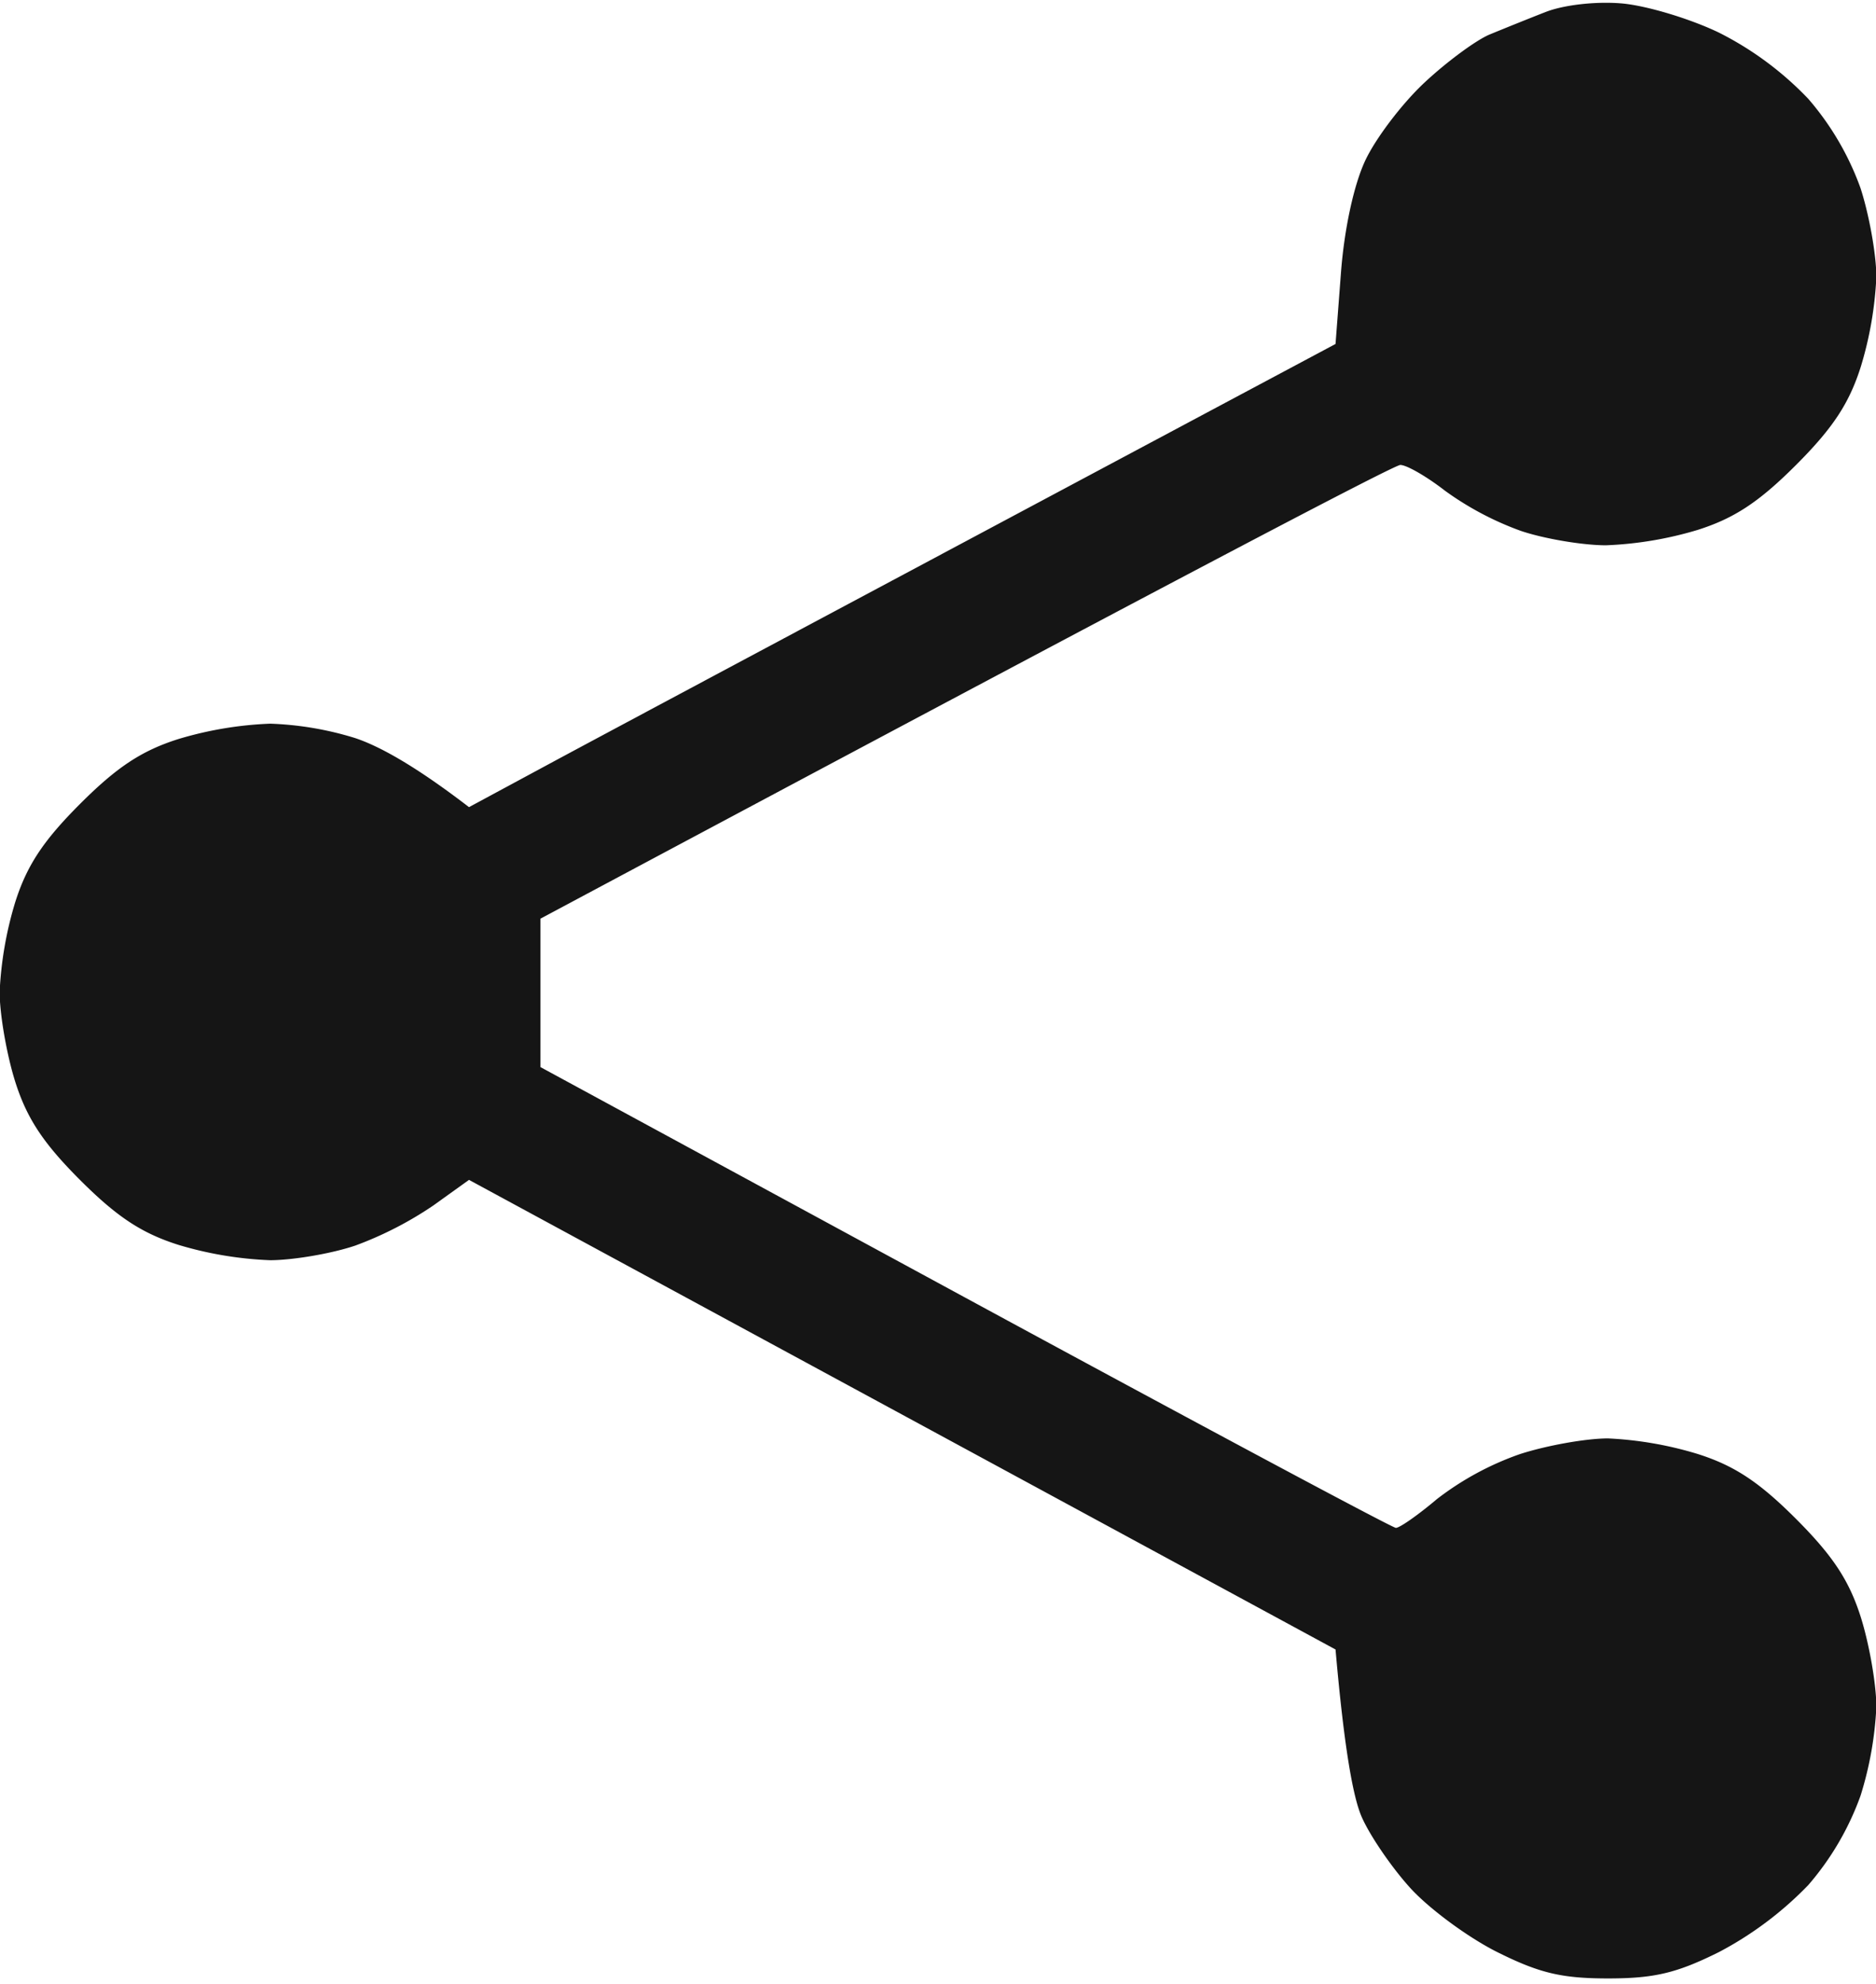 <svg xmlns="http://www.w3.org/2000/svg" viewBox="0 0 210 222">
  <path d="M173 1.35c-1.93.75-4.74 1.89-6.25 2.51-1.51.63-4.8 3.05-7.3 5.39-2.51 2.34-5.49 6.27-6.64 8.75-1.27 2.73-2.33 7.64-2.7 12.49l-.61 8C89.05 70.73 67.22 82.39 62 85.2l-9.5 5.12c-6.2-4.76-10.14-6.86-12.75-7.73a36.24 36.24 0 00-9.5-1.61A41.1 41.1 0 0020 82.69c-4.12 1.3-6.89 3.12-11.04 7.27-4.15 4.15-5.97 6.92-7.27 11.04a40.88 40.88 0 00-1.73 10c0 2.47.78 6.97 1.73 10 1.3 4.12 3.12 6.89 7.27 11.04 4.15 4.15 6.92 5.97 11.04 7.27a41.1 41.1 0 0010.25 1.71c2.61-.01 6.89-.75 9.5-1.63a40.4 40.4 0 008.75-4.49l4-2.87 58.5 31.69 38.5 20.86c1.01 11.56 2.02 16.61 2.9 18.67.88 2.06 3.33 5.66 5.45 8s6.51 5.57 9.75 7.19c4.71 2.35 7.21 2.95 12.4 2.95s7.7-.6 12.42-2.95a39.34 39.34 0 0010-7.5 31.6 31.6 0 005.85-10 39.4 39.4 0 001.77-9.94c0-2.47-.78-6.97-1.73-10-1.3-4.12-3.12-6.89-7.27-11.04-4.15-4.15-6.92-5.97-11.04-7.27a40.88 40.88 0 00-10-1.73c-2.47 0-6.93.8-9.9 1.77a32.98 32.98 0 00-9.25 5.02c-2.12 1.79-4.19 3.24-4.6 3.22-.41-.01-22.12-11.62-48.25-25.79l-47.5-25.77V102.8c73.63-39.32 95.56-50.75 96.25-50.77.69-.01 2.94 1.28 5 2.88a34.33 34.33 0 008.5 4.5c2.61.88 6.89 1.6 9.5 1.61A41.1 41.1 0 00190 59.31c4.12-1.3 6.89-3.12 11.04-7.27 4.15-4.15 5.97-6.92 7.27-11.04a40.88 40.88 0 001.73-10c0-2.47-.8-6.95-1.77-9.94a31.6 31.6 0 00-5.85-10 36.46 36.46 0 00-10-7.41C189.16 2.08 184.25.61 181.5.38c-2.88-.24-6.48.17-8.5.97z" fill="#151515"/>
</svg>

